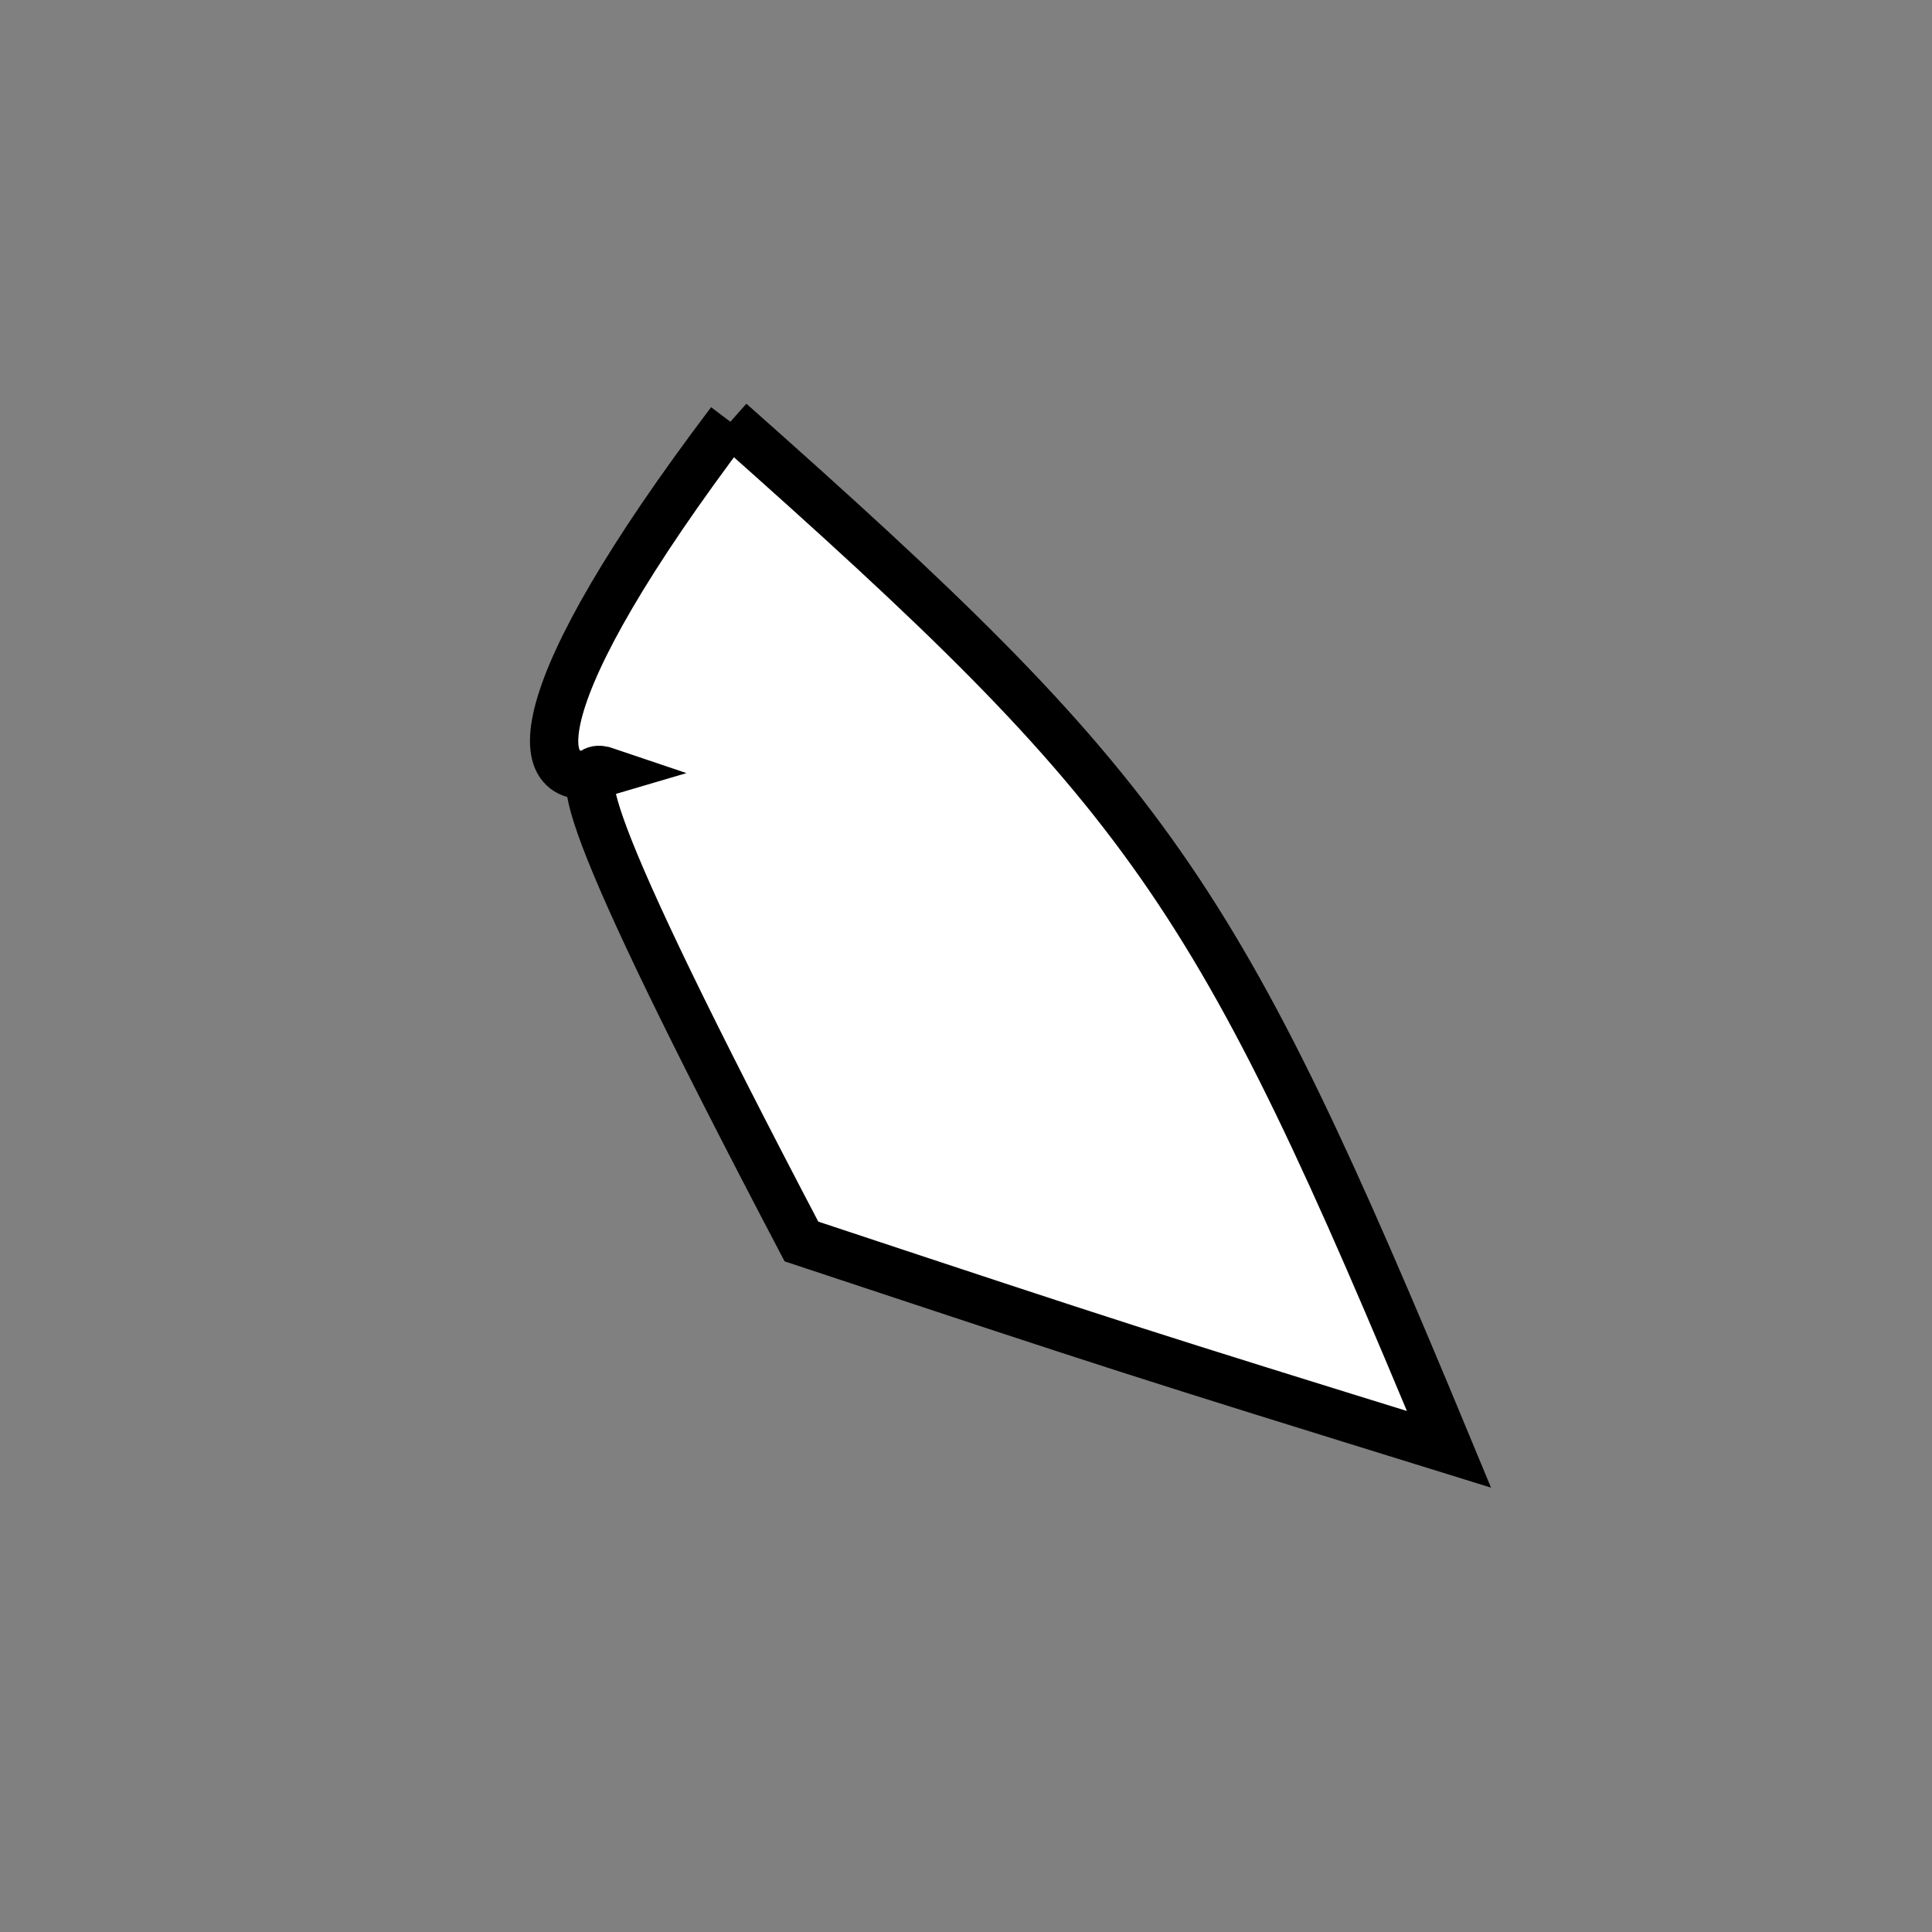 <?xml version="1.0" standalone="no"?>
<!DOCTYPE svg PUBLIC "-//W3C//DTD SVG 1.1//EN" "http://www.w3.org/Graphics/SVG/1.1/DTD/svg11.dtd">
<svg width="200px" height="200px" viewBox="0 0 200 200" xmlns="http://www.w3.org/2000/svg" version="1.1">
<rect x="0" y="0" width="200" height="200" fill="#808080" stroke="none"/>
<title>Example</title>
<desc>Just a stage</desc>
<path d='M 75.607 43.662C 119.396 82.489 125.789 91.629 150.0 150.034 C 117.261 139.886 116.763 139.726 82.963 128.517 C 59.198 83.253 59.198 78.634 62.819 79.866C 54.11 82.447 54.11 72.086 75.607 43.662' fill="white" stroke-dasharray="[0,0]" stroke="black" stroke-width="5"/>
</svg>
